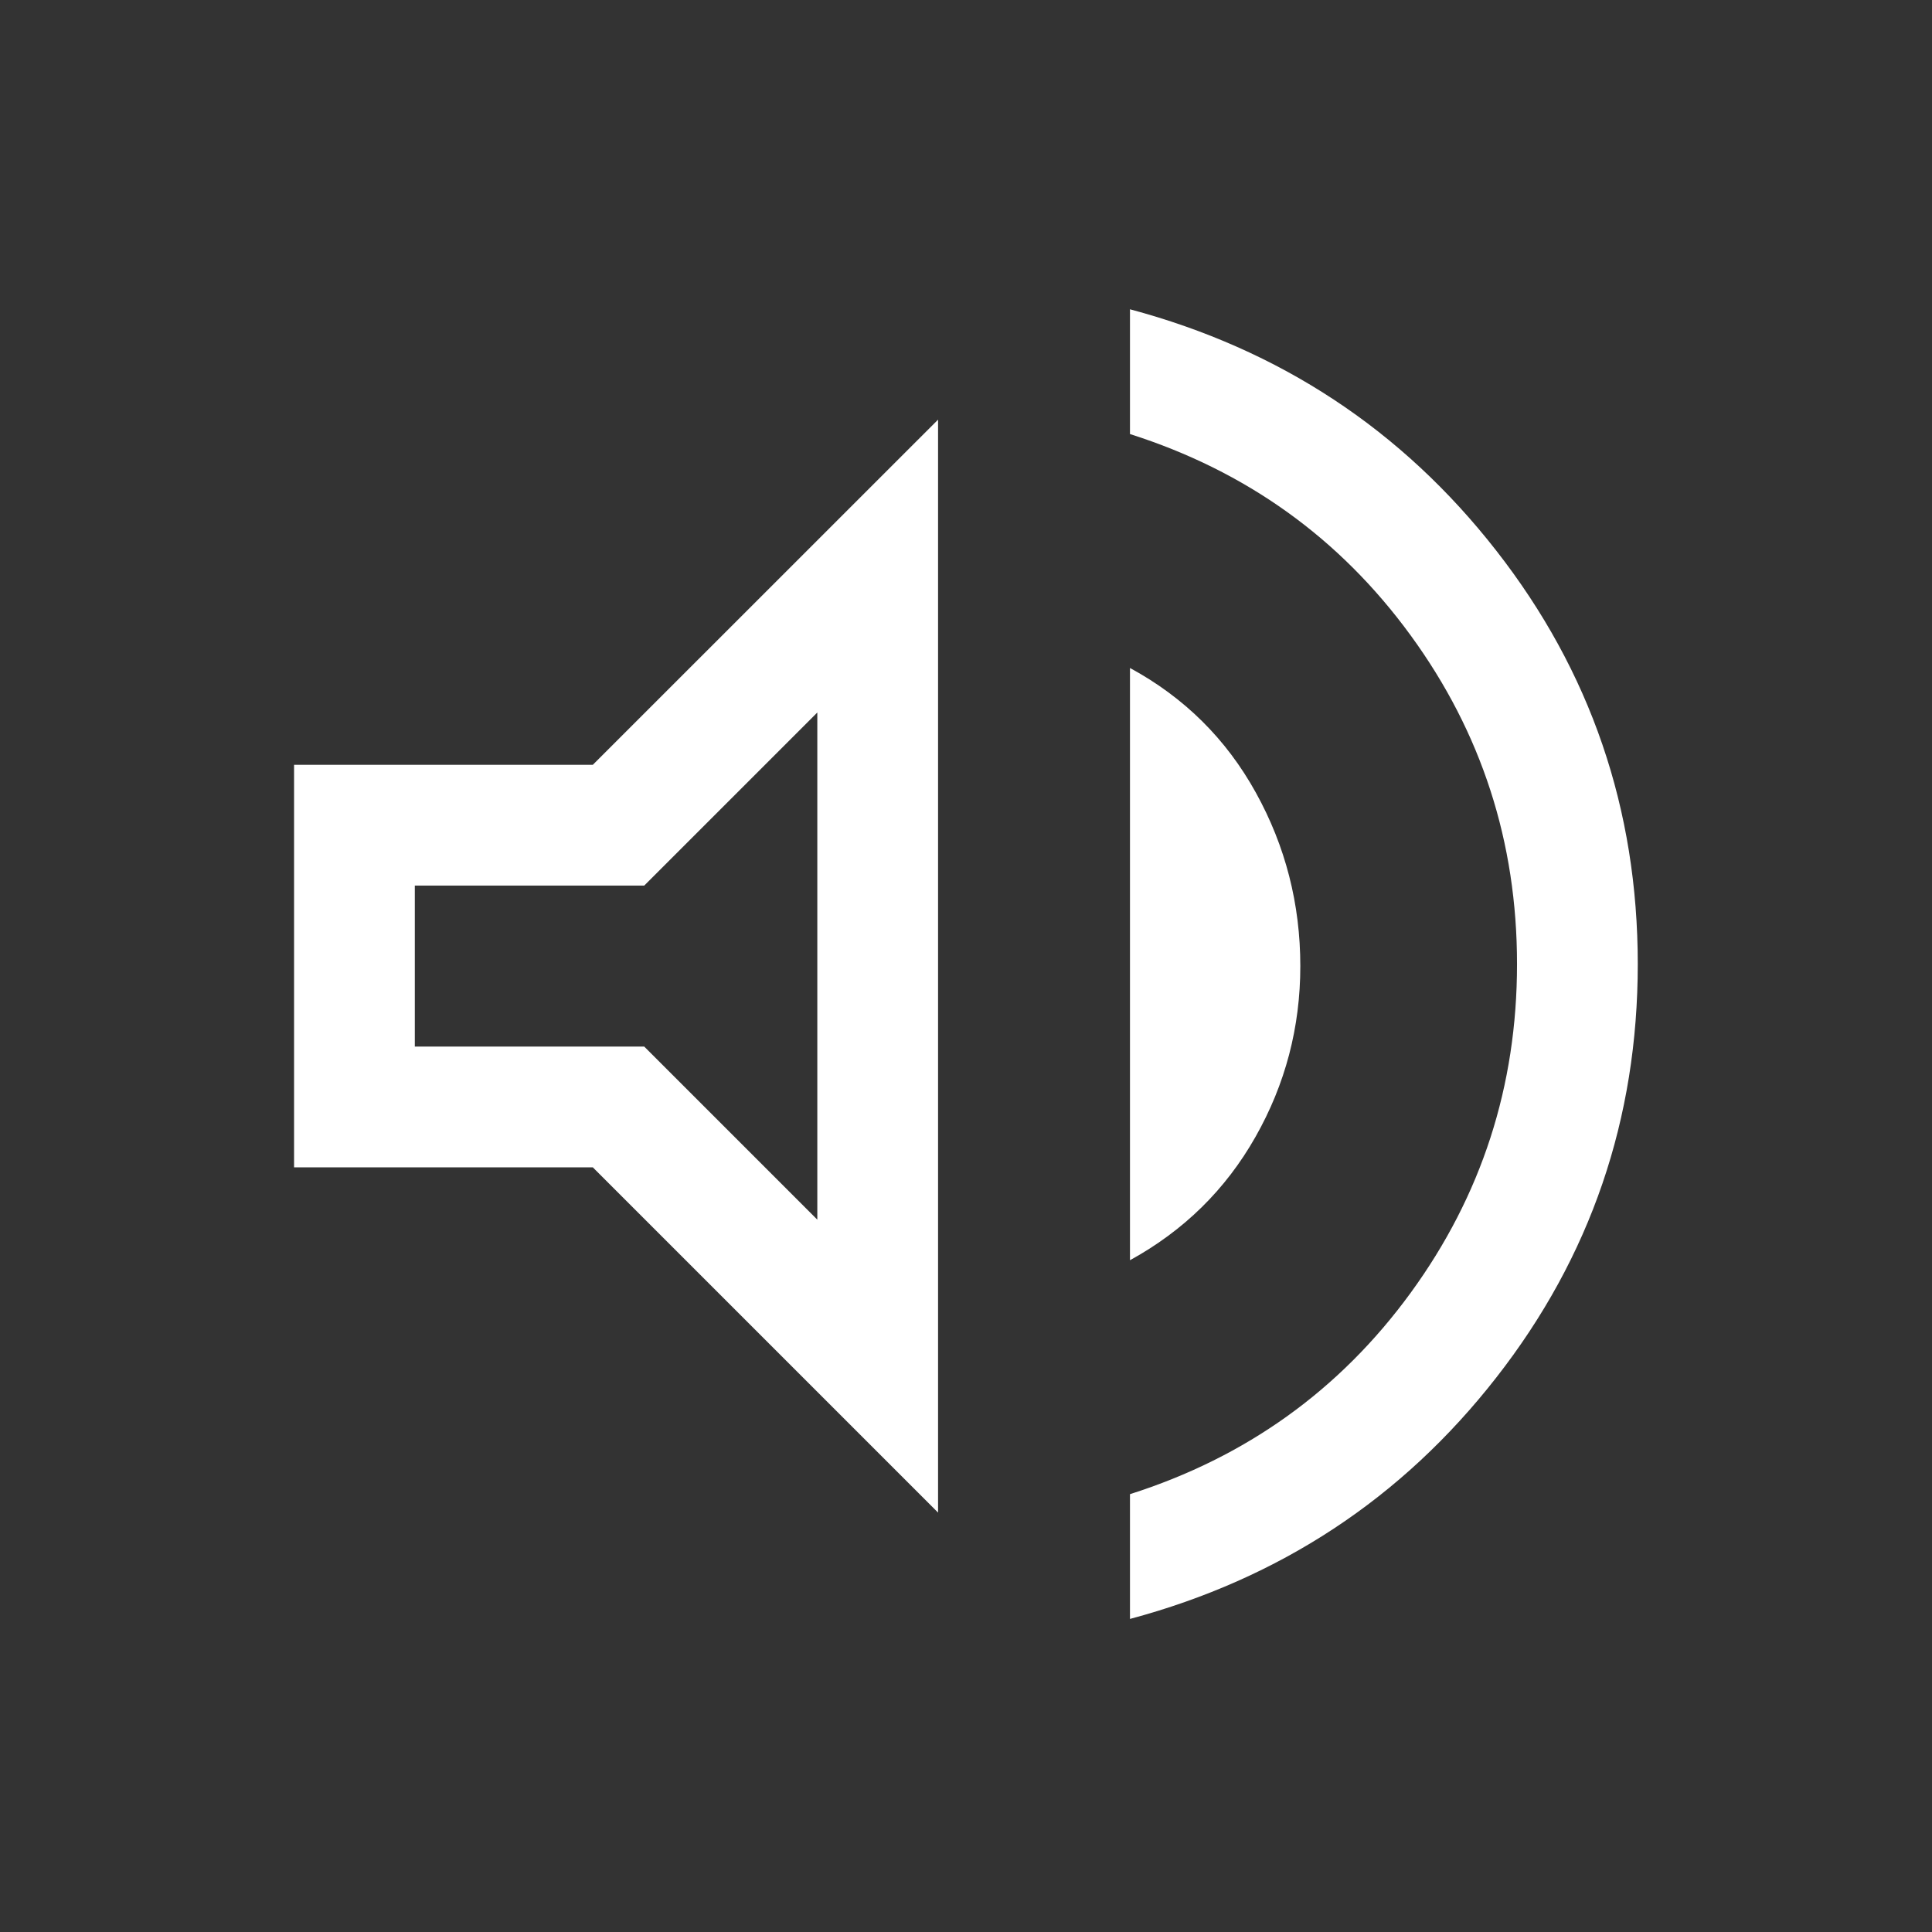 <svg width="24" height="24" viewBox="0 0 24 24" fill="none" xmlns="http://www.w3.org/2000/svg">
<rect x="0" y="0" width="24" height="24" fill="#333333" stroke="none"/>
<g id="volume_up">
<mask id="mask0_3980_188" style="mask-type:alpha" maskUnits="userSpaceOnUse" x="-1" y="0" width="25" height="25">
<rect id="Bounding box" x="-0.001" y="0.001" width="24" height="24" fill="#D9D9D9"/>
</mask>
<g mask="url(#mask0_3980_188)">
<path id="volume_up_2" d="M14.037 20.111V18.561C15.48 18.102 16.642 17.269 17.523 16.061C18.404 14.853 18.845 13.492 18.845 11.976C18.845 10.461 18.404 9.099 17.523 7.892C16.642 6.684 15.48 5.851 14.037 5.392V3.842C15.899 4.34 17.416 5.34 18.587 6.84C19.759 8.34 20.345 10.052 20.345 11.976C20.345 13.901 19.759 15.613 18.587 17.113C17.416 18.613 15.899 19.612 14.037 20.111ZM3.653 14.501V9.501H7.364L11.653 5.213V18.79L7.364 14.501H3.653ZM14.037 15.655V8.298C14.712 8.664 15.233 9.181 15.601 9.847C15.969 10.512 16.153 11.231 16.153 12.001C16.153 12.761 15.967 13.469 15.596 14.123C15.225 14.778 14.705 15.288 14.037 15.655ZM10.153 8.851L8.003 11.001H5.153V13.001H8.003L10.153 15.151V8.851Z" fill="white"/>
</g>
</g>
</svg>
